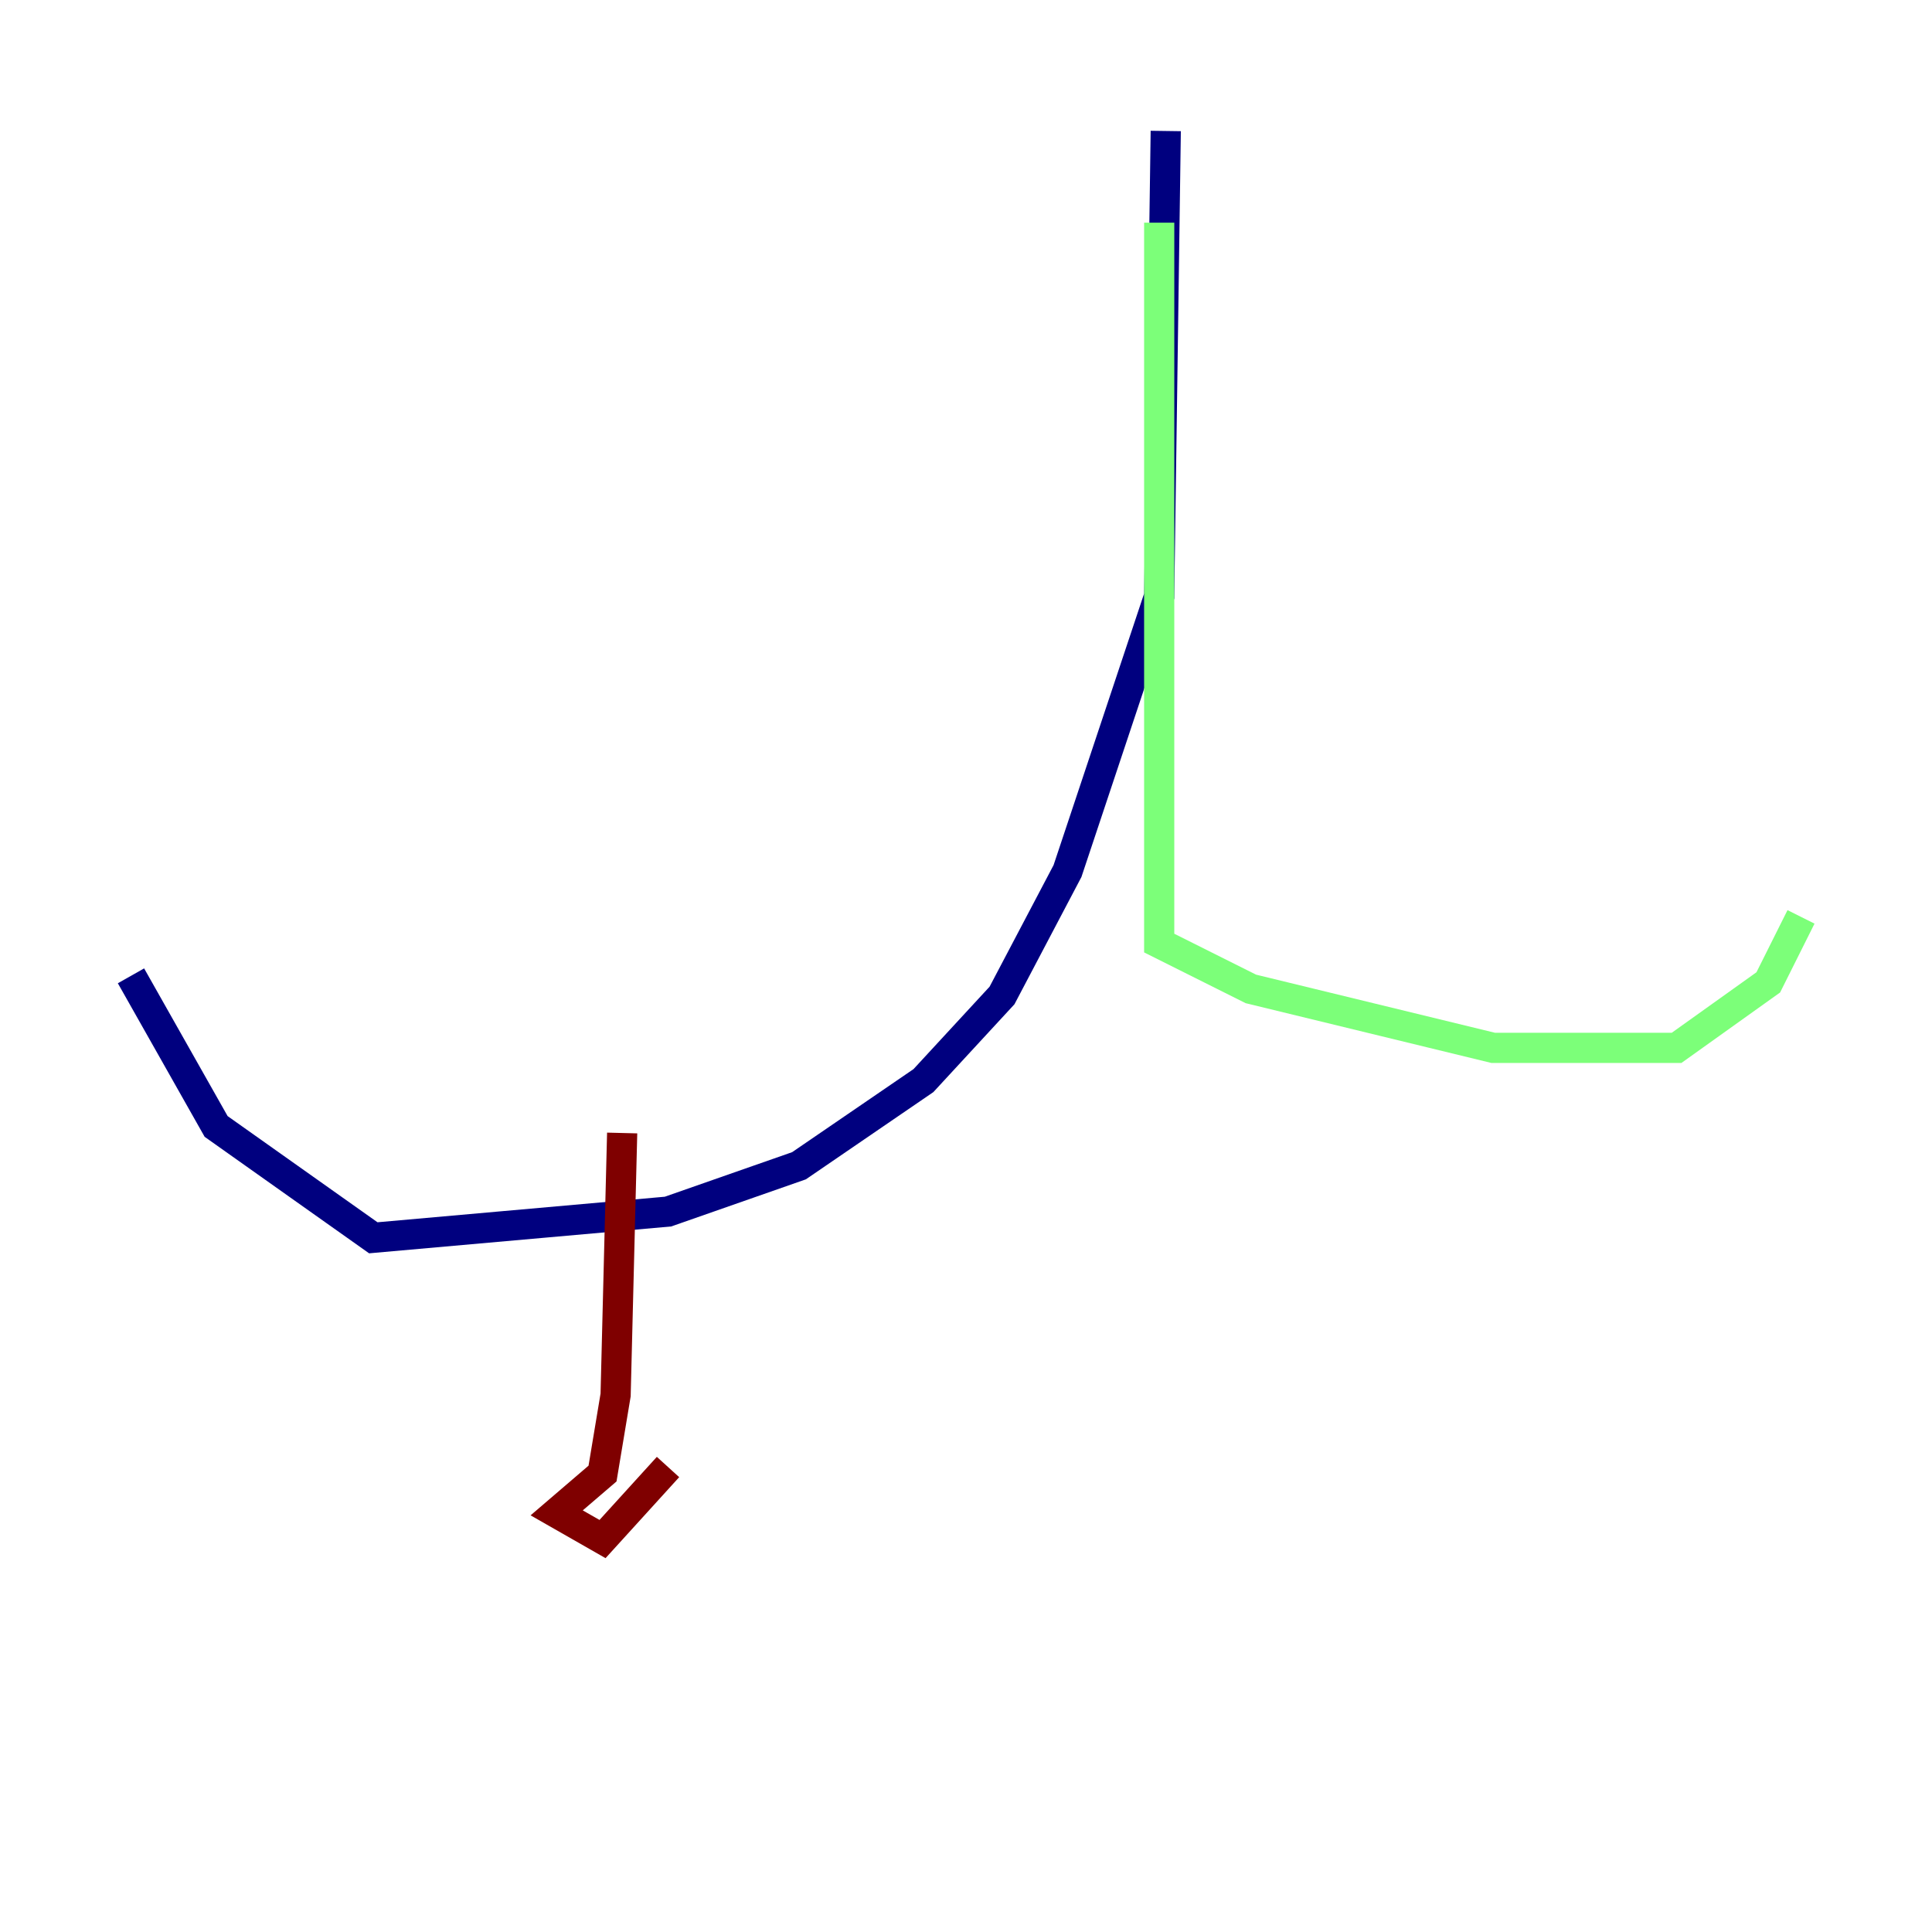<?xml version="1.0" encoding="utf-8" ?>
<svg baseProfile="tiny" height="128" version="1.2" viewBox="0,0,128,128" width="128" xmlns="http://www.w3.org/2000/svg" xmlns:ev="http://www.w3.org/2001/xml-events" xmlns:xlink="http://www.w3.org/1999/xlink"><defs /><polyline fill="none" points="77.234,8.678 76.8,39.485 70.725,57.709 66.386,65.953 61.18,71.593 52.936,77.234 44.258,80.271 24.732,82.007 14.319,74.63 8.678,64.651" stroke="#00007f" stroke-width="2" /><polyline fill="none" points="76.8,14.752 76.8,62.481 82.875,65.519 98.929,69.424 111.078,69.424 117.153,65.085 119.322,60.746" stroke="#7cff79" stroke-width="2" /><polyline fill="none" points="41.22,75.064 40.786,92.42 39.919,97.627 36.881,100.231 39.919,101.966 44.258,97.193" stroke="#7f0000" stroke-width="2" /></svg>